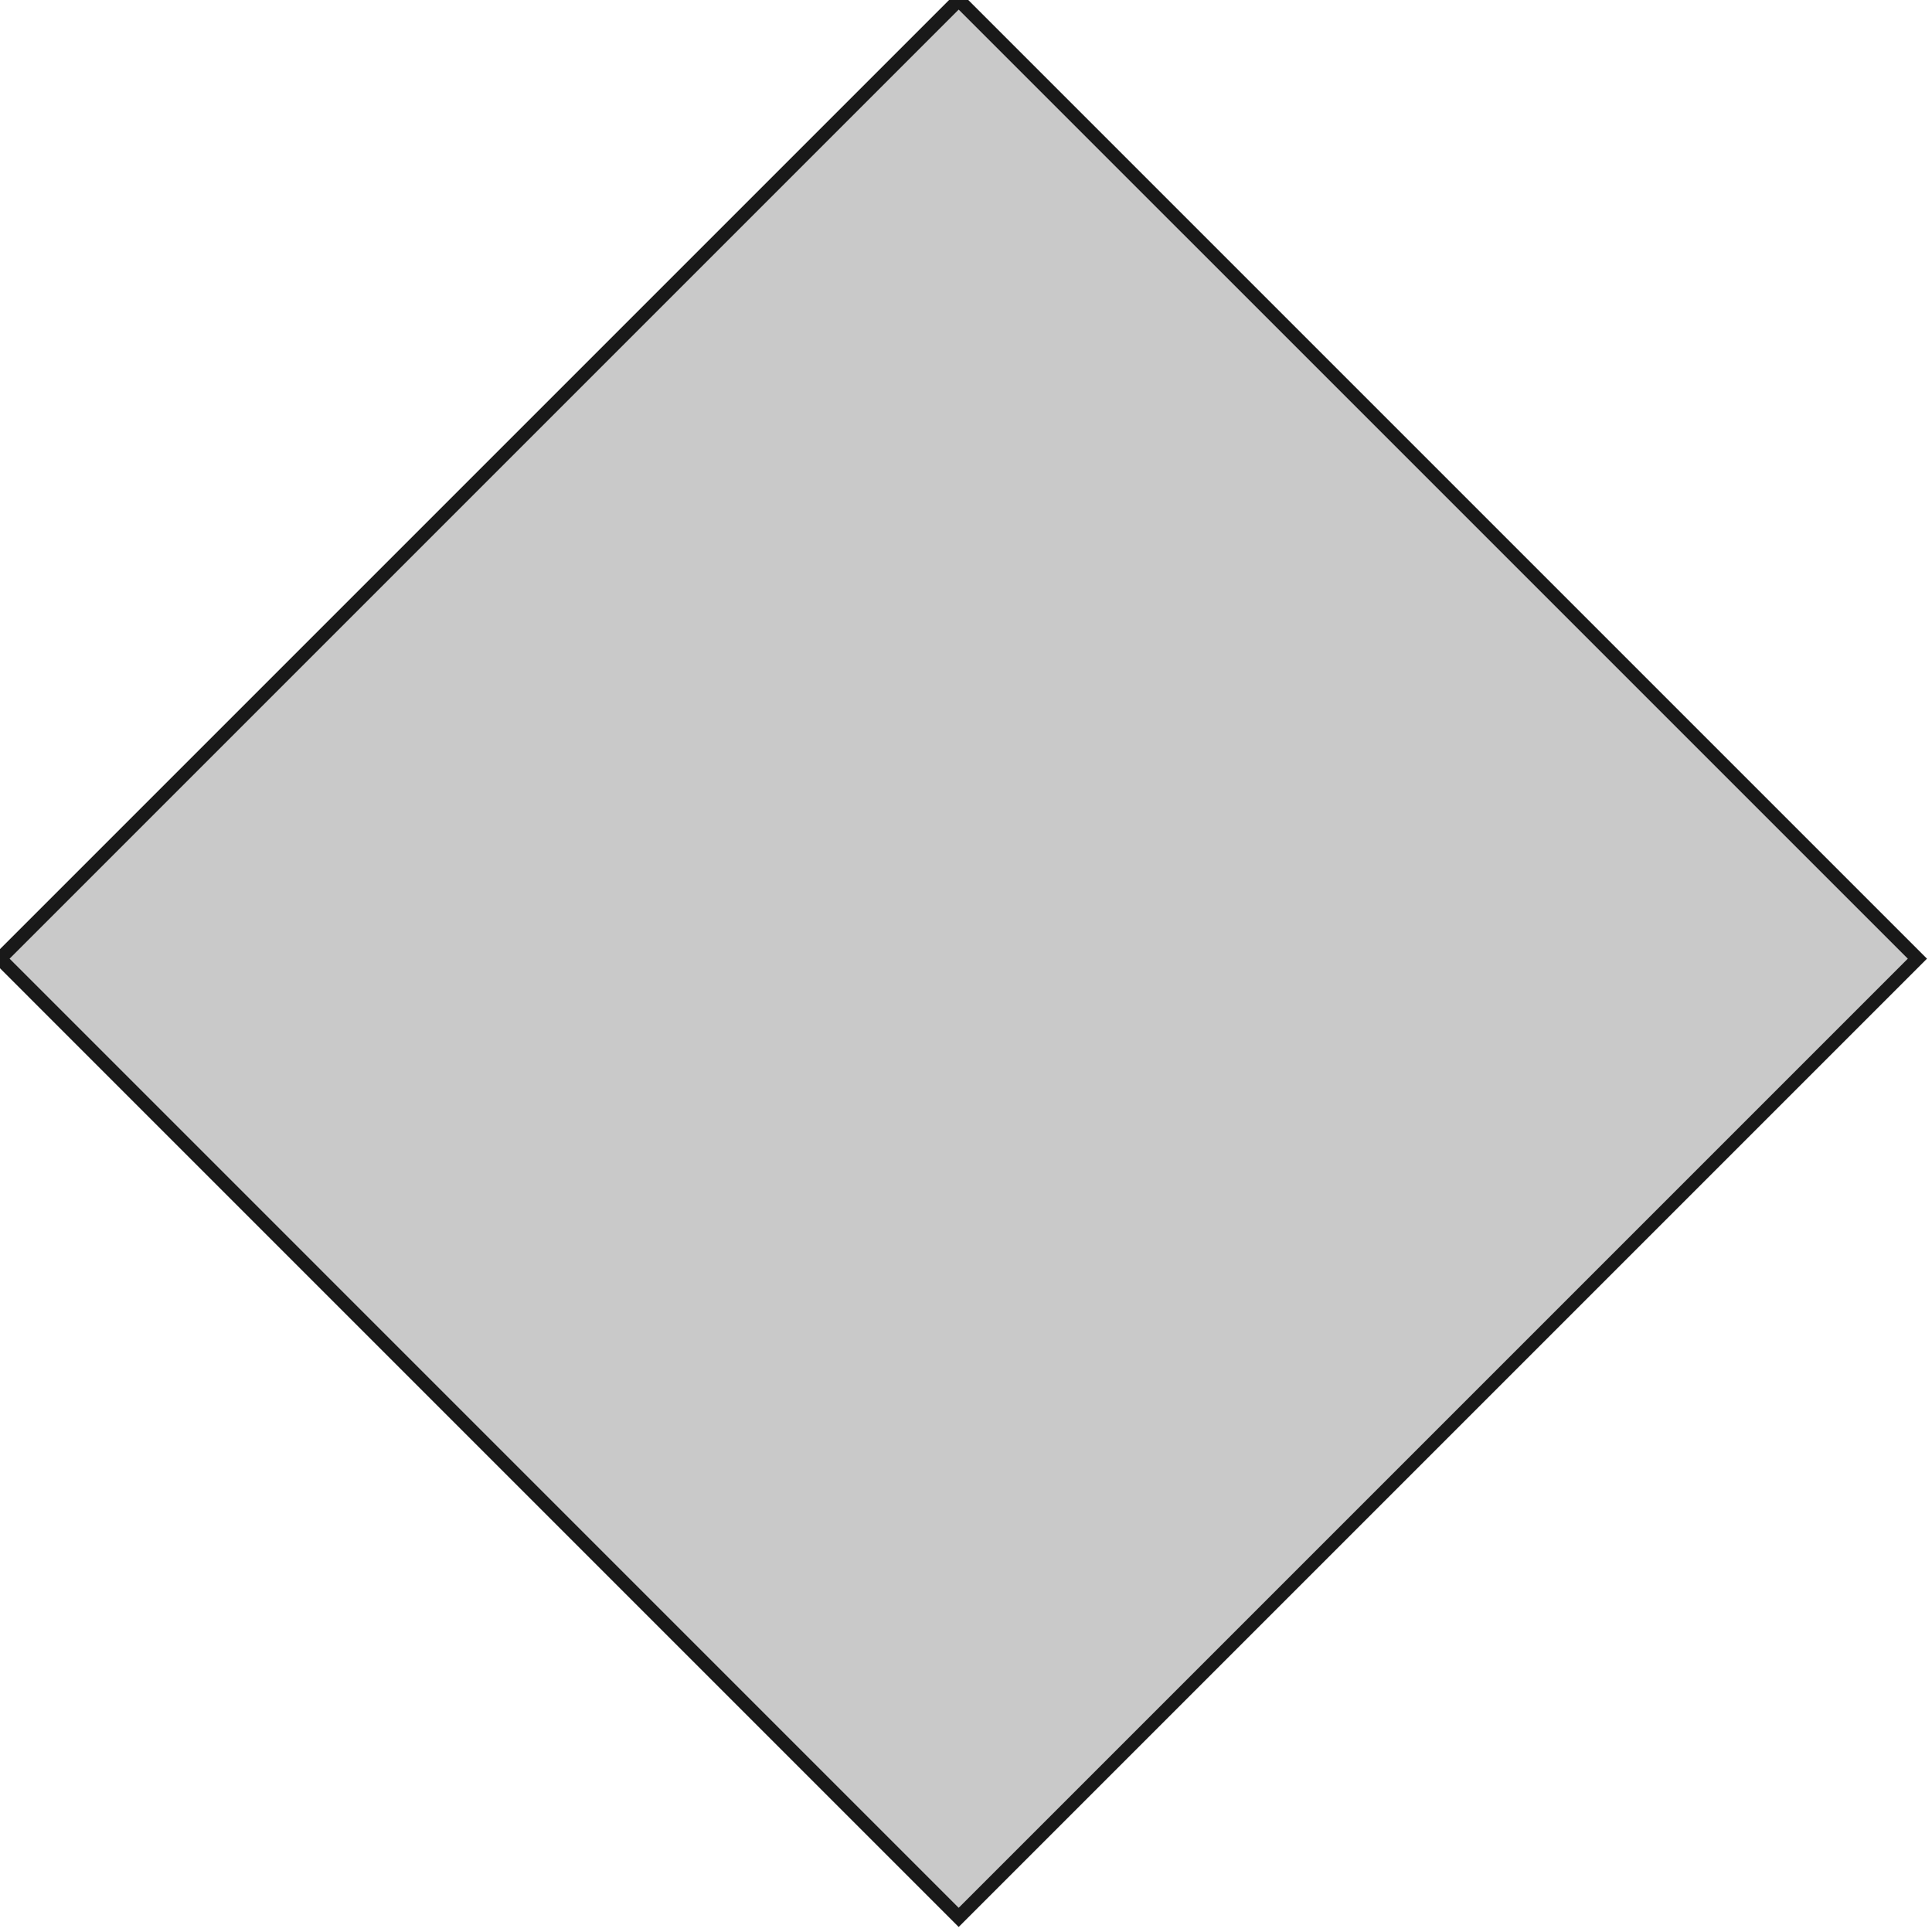 <?xml version='1.0' encoding='UTF-8'?>
<svg version='1.1' xmlns='http://www.w3.org/2000/svg' viewBox='0 0 57 57' width='57mm' height='57mm'>

  <defs>
    <!-- A marker to be used as an arrowhead -->
    <marker
      id="arrow"
      viewBox="0 0 16 16"
      refX="8"
      refY="8"
      markerWidth="9"
      markerHeight="9"
      orient="auto-start-reverse">
      <path d="M 0 0 L 16 8 L 0 16 z" stroke="none" fill="context-fill" />
    </marker>
  </defs>
            
  <style>
     
        .background-fill {
            fill: #FFFFFF;
            stroke: none;
        }
         
        .grid {
            fill: #D8D8D8;
            stroke: #D8D8D8;
            stroke-width: 0.2;
        }
         
        .grid-stroke {
            fill: none;
            stroke: #D8D8D8;
            stroke-width: 0.2;
        }
         
        .grid-fill {
            fill: #D8D8D8;
            stroke: none;
        }
         
        .measure {
            fill: #00CCCC;
            stroke: #00CCCC;
            stroke-width: 0.2;
        }
         
        .measure-stroke {
            fill: none;
            stroke: #00CCCC;
            stroke-width: 0.2;
        }
         
        .measure-fill {
            fill: #00CCCC;
            stroke: none;
        }
         
        .highlight {
            fill: #FF9900;
            stroke: #FF9900;
            stroke-width: 0.2;
        }
         
        .highlight-stroke {
            fill: none;
            stroke: #FF9900;
            stroke-width: 0.2;
        }
         
        .highlight-fill {
            fill: #FF9900;
            stroke: none;
        }
         
        .entity {
            fill: rgba(178, 178, 178, 0.70);
            stroke: #191919;
            stroke-width: 0.4;
        }
        
            .active { fill-opacity: 1.0; stroke-opacity: 1.0; }
            .inactive { fill-opacity: 0.3; stroke-opacity: 0.3; }
        
  </style>
  <g class="entity">
    <path d="M56.569,28.284L28.284,0L0,28.284L28.284,56.569L56.569,28.284 Z  "/>
  </g>
</svg>
